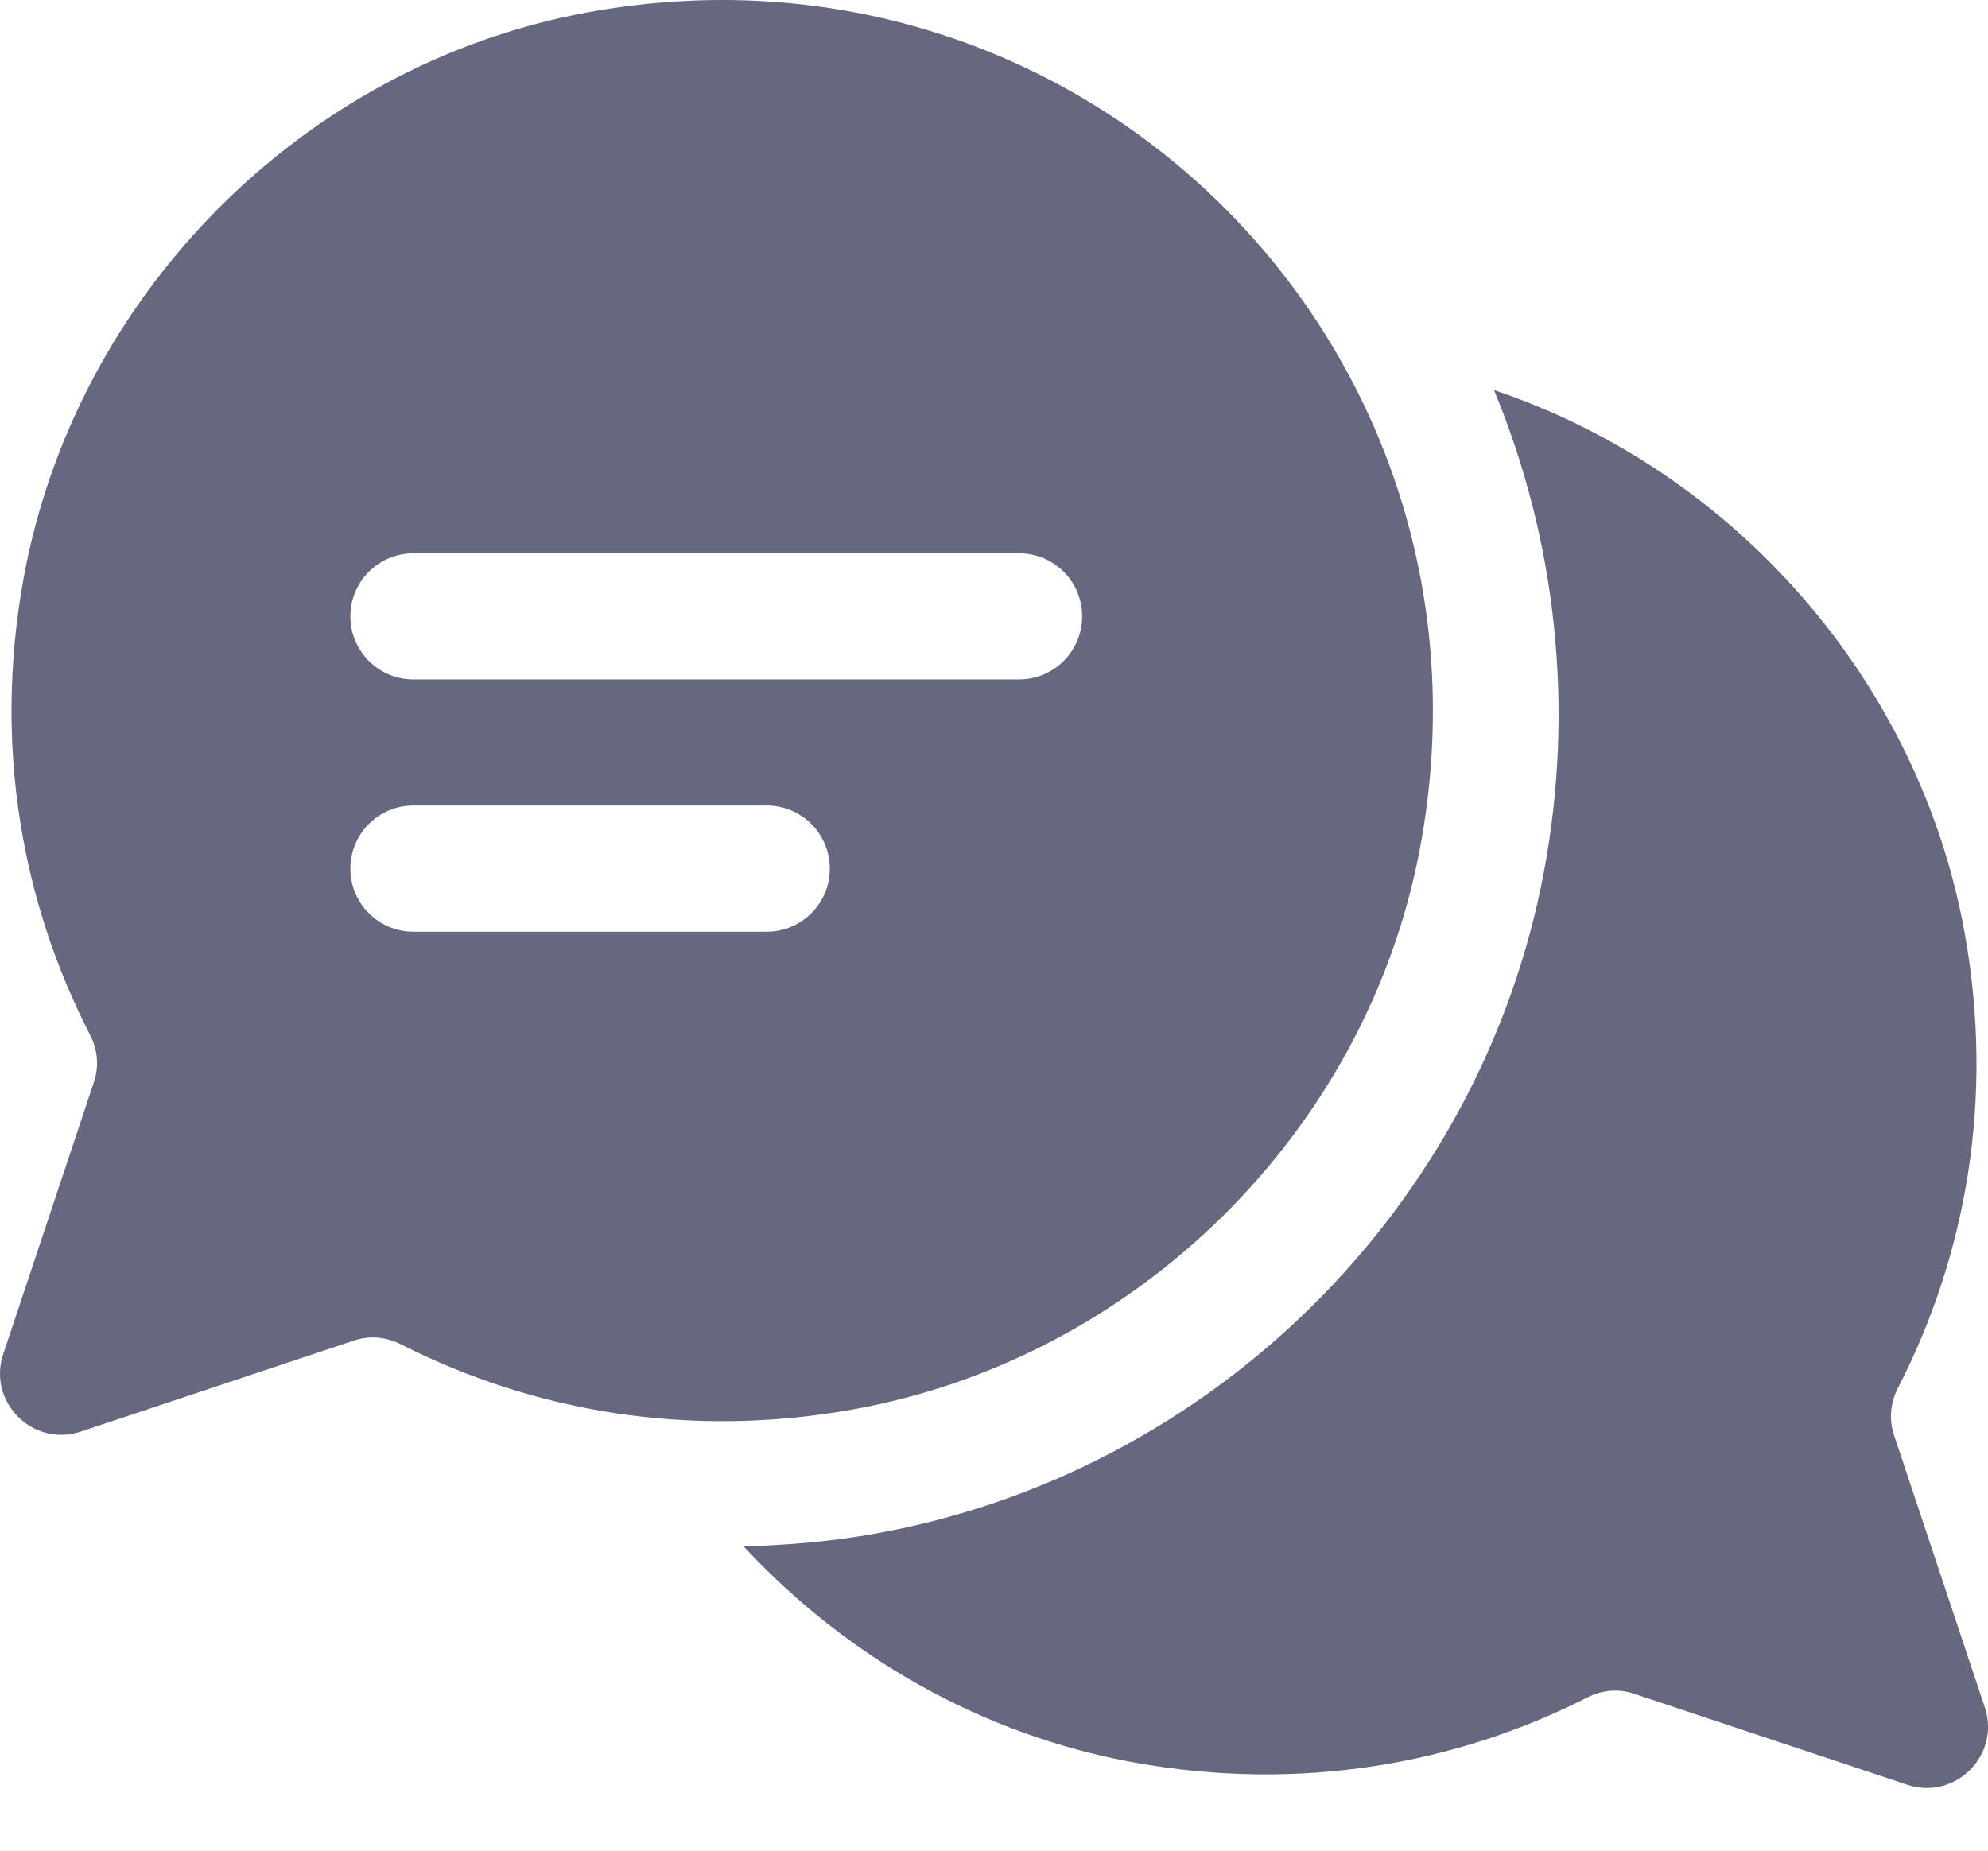 <svg width="29" height="27" viewBox="0 0 29 27" fill="none" xmlns="http://www.w3.org/2000/svg">
<path d="M28.953 24.908L27.628 20.934C27.552 20.707 27.577 20.463 27.686 20.251C28.682 18.316 29.093 16.032 28.662 13.625C28.002 9.934 25.299 6.867 21.794 5.691C22.699 7.876 22.974 10.305 22.523 12.714C21.605 17.61 17.684 21.493 12.766 22.375C12.129 22.489 11.486 22.544 10.848 22.561C12.341 24.172 14.335 25.317 16.559 25.716C18.951 26.145 21.225 25.746 23.154 24.765C23.365 24.657 23.607 24.634 23.832 24.709L27.822 26.038C28.521 26.271 29.186 25.607 28.953 24.908Z" fill="#666880"/>
<path d="M8.546 0.185C4.402 0.955 1.08 4.322 0.338 8.472C-0.093 10.879 0.318 13.163 1.314 15.098C1.423 15.31 1.448 15.554 1.372 15.781L0.047 19.755C-0.185 20.454 0.479 21.118 1.178 20.886L5.168 19.556C5.393 19.481 5.635 19.505 5.847 19.612C7.775 20.593 10.048 20.992 12.441 20.563C16.58 19.821 19.939 16.508 20.714 12.375C22.079 5.093 15.825 -1.167 8.546 0.185ZM11.184 13.593H6.031C5.523 13.593 5.111 13.181 5.111 12.673C5.111 12.164 5.523 11.752 6.031 11.752H11.184C11.693 11.752 12.105 12.164 12.105 12.673C12.105 13.181 11.693 13.593 11.184 13.593ZM14.865 9.912H6.031C5.523 9.912 5.111 9.5 5.111 8.992C5.111 8.484 5.523 8.072 6.031 8.072H14.865C15.374 8.072 15.786 8.484 15.786 8.992C15.786 9.5 15.374 9.912 14.865 9.912Z" fill="#666880"/>
</svg>
